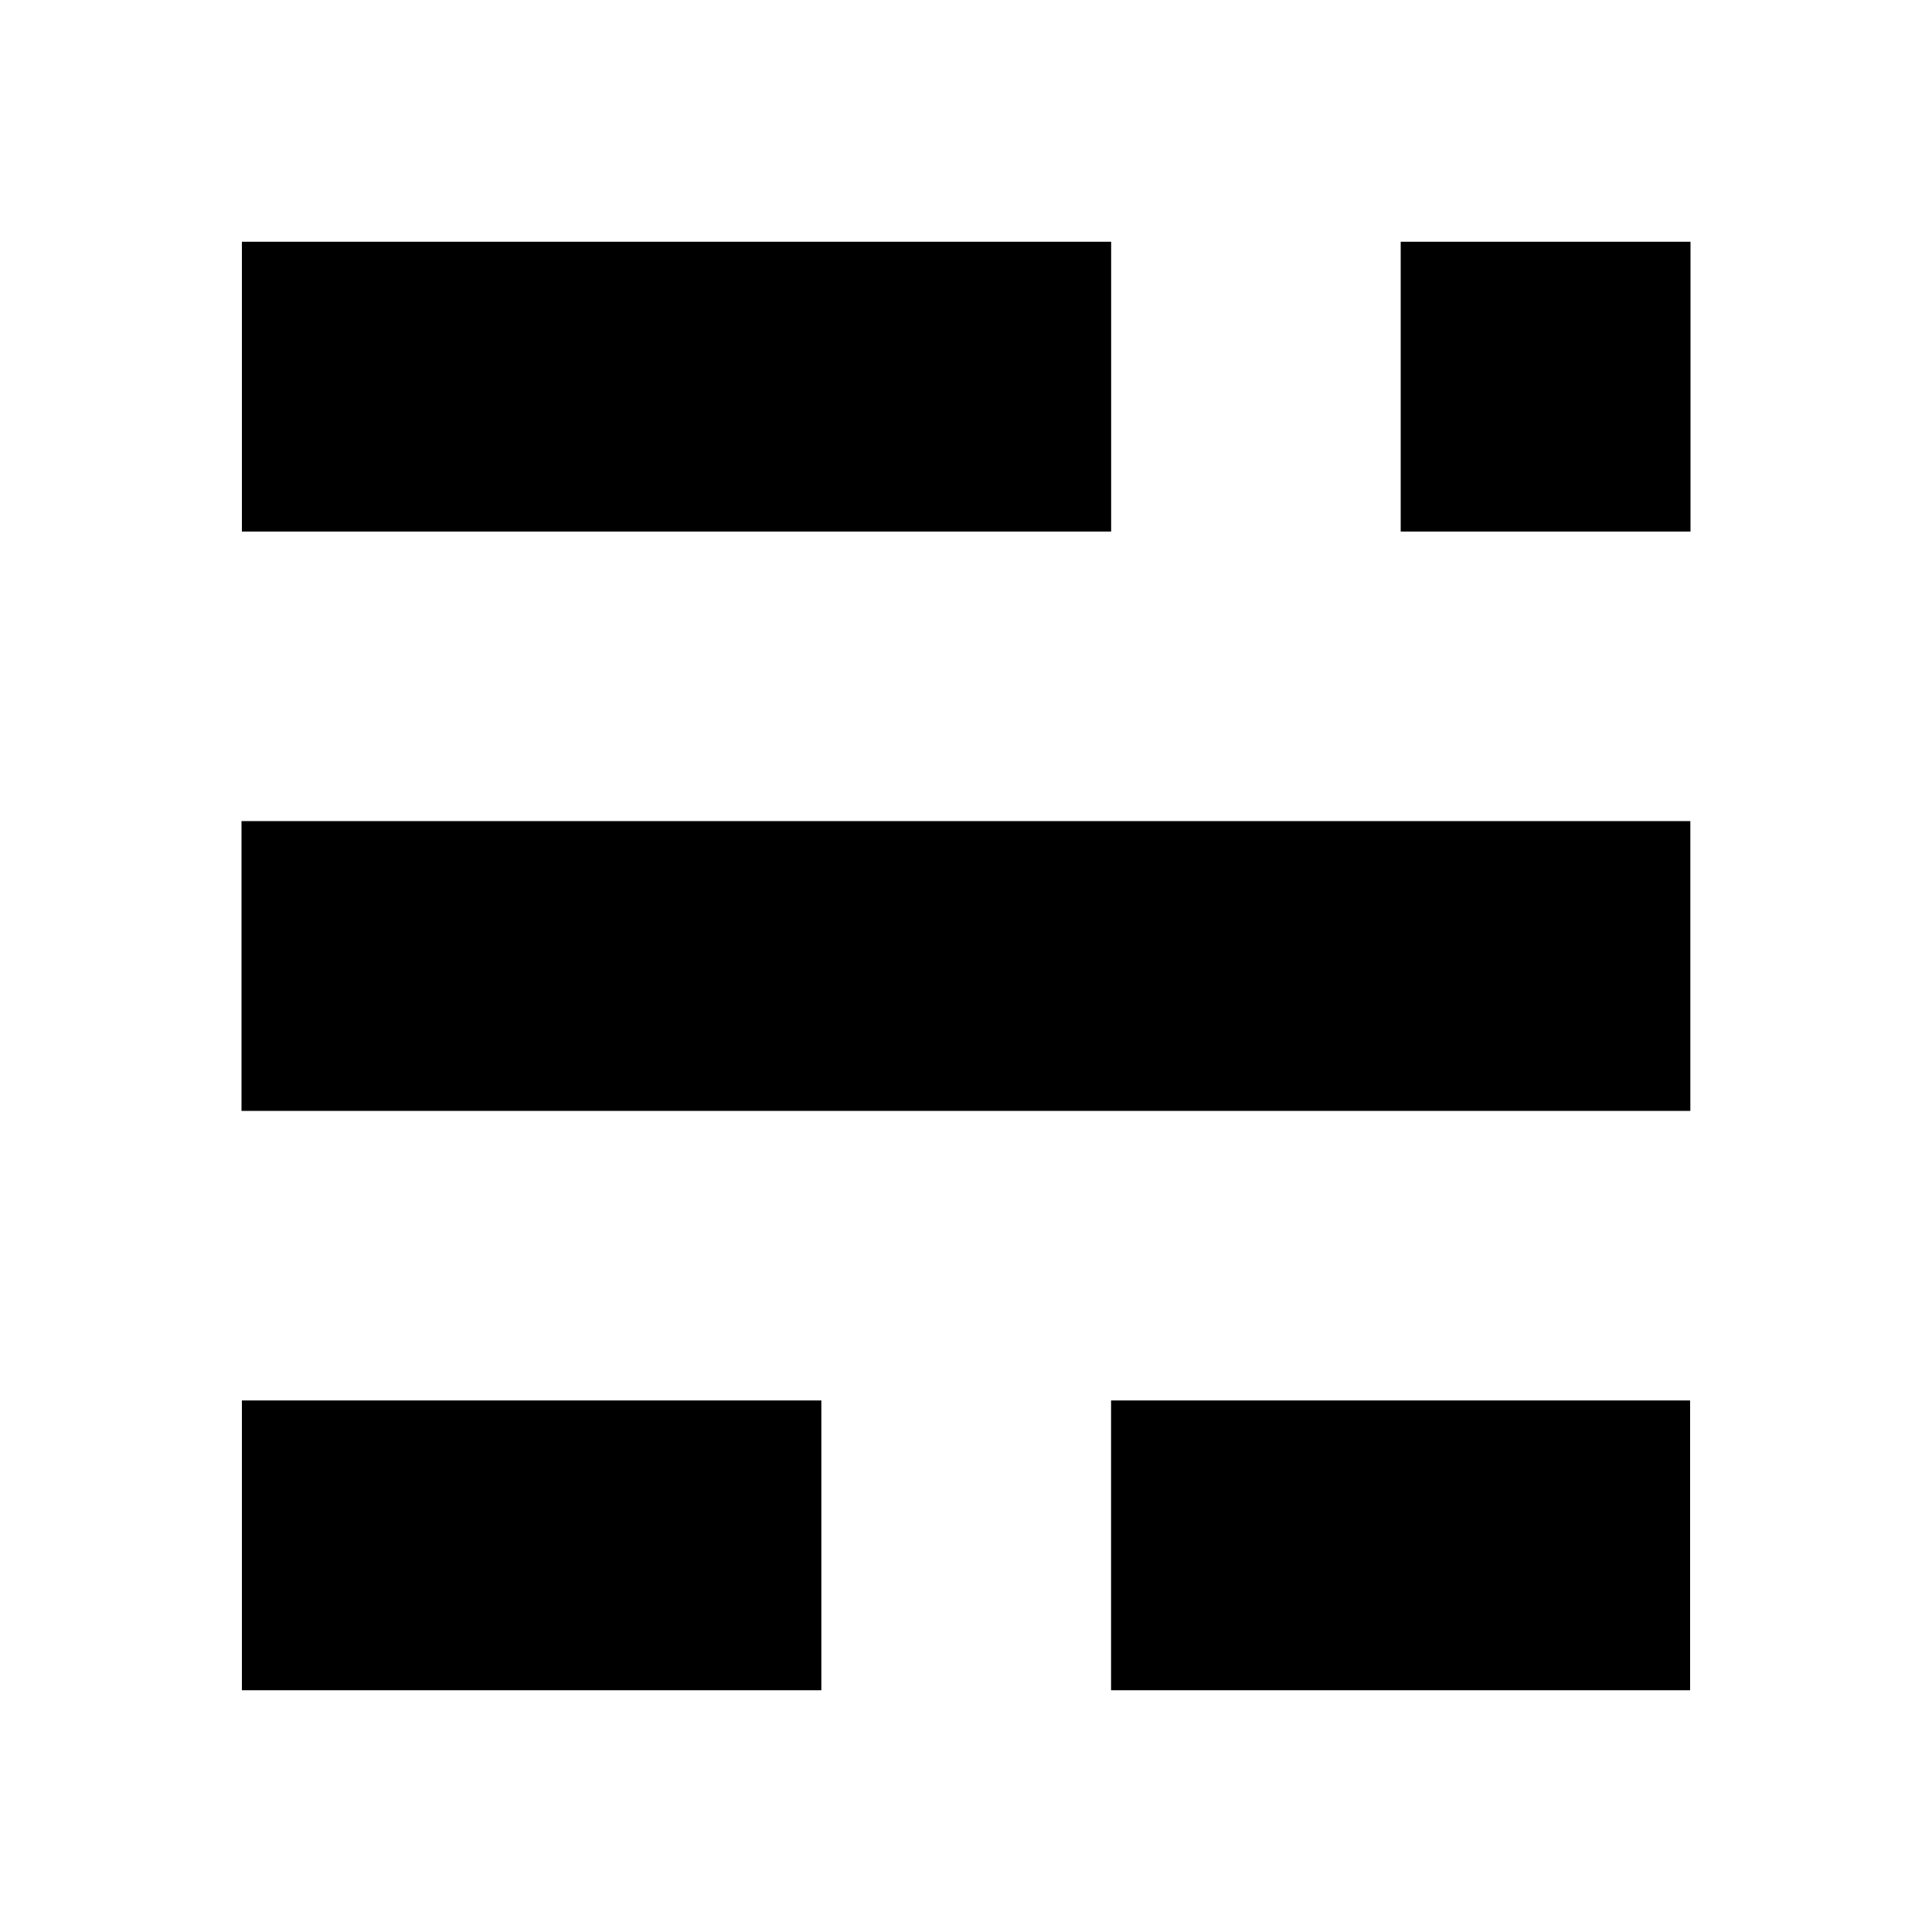 <svg xmlns="http://www.w3.org/2000/svg" viewBox="0 0 24 24"><rect x="0" fill="none" width="24" height="24"/><g><path d="M10.203 20.997H3.005v-3.6h7.198v3.6zm10.792-3.6h-7.193v3.6h7.193v-3.6zm.003-7.197H3v3.6h17.998v-3.6zm-7.195-7.197H3.005v3.6h10.798v-3.6zm7.197 0h-3.6v3.6H21v-3.6z"/></g></svg>